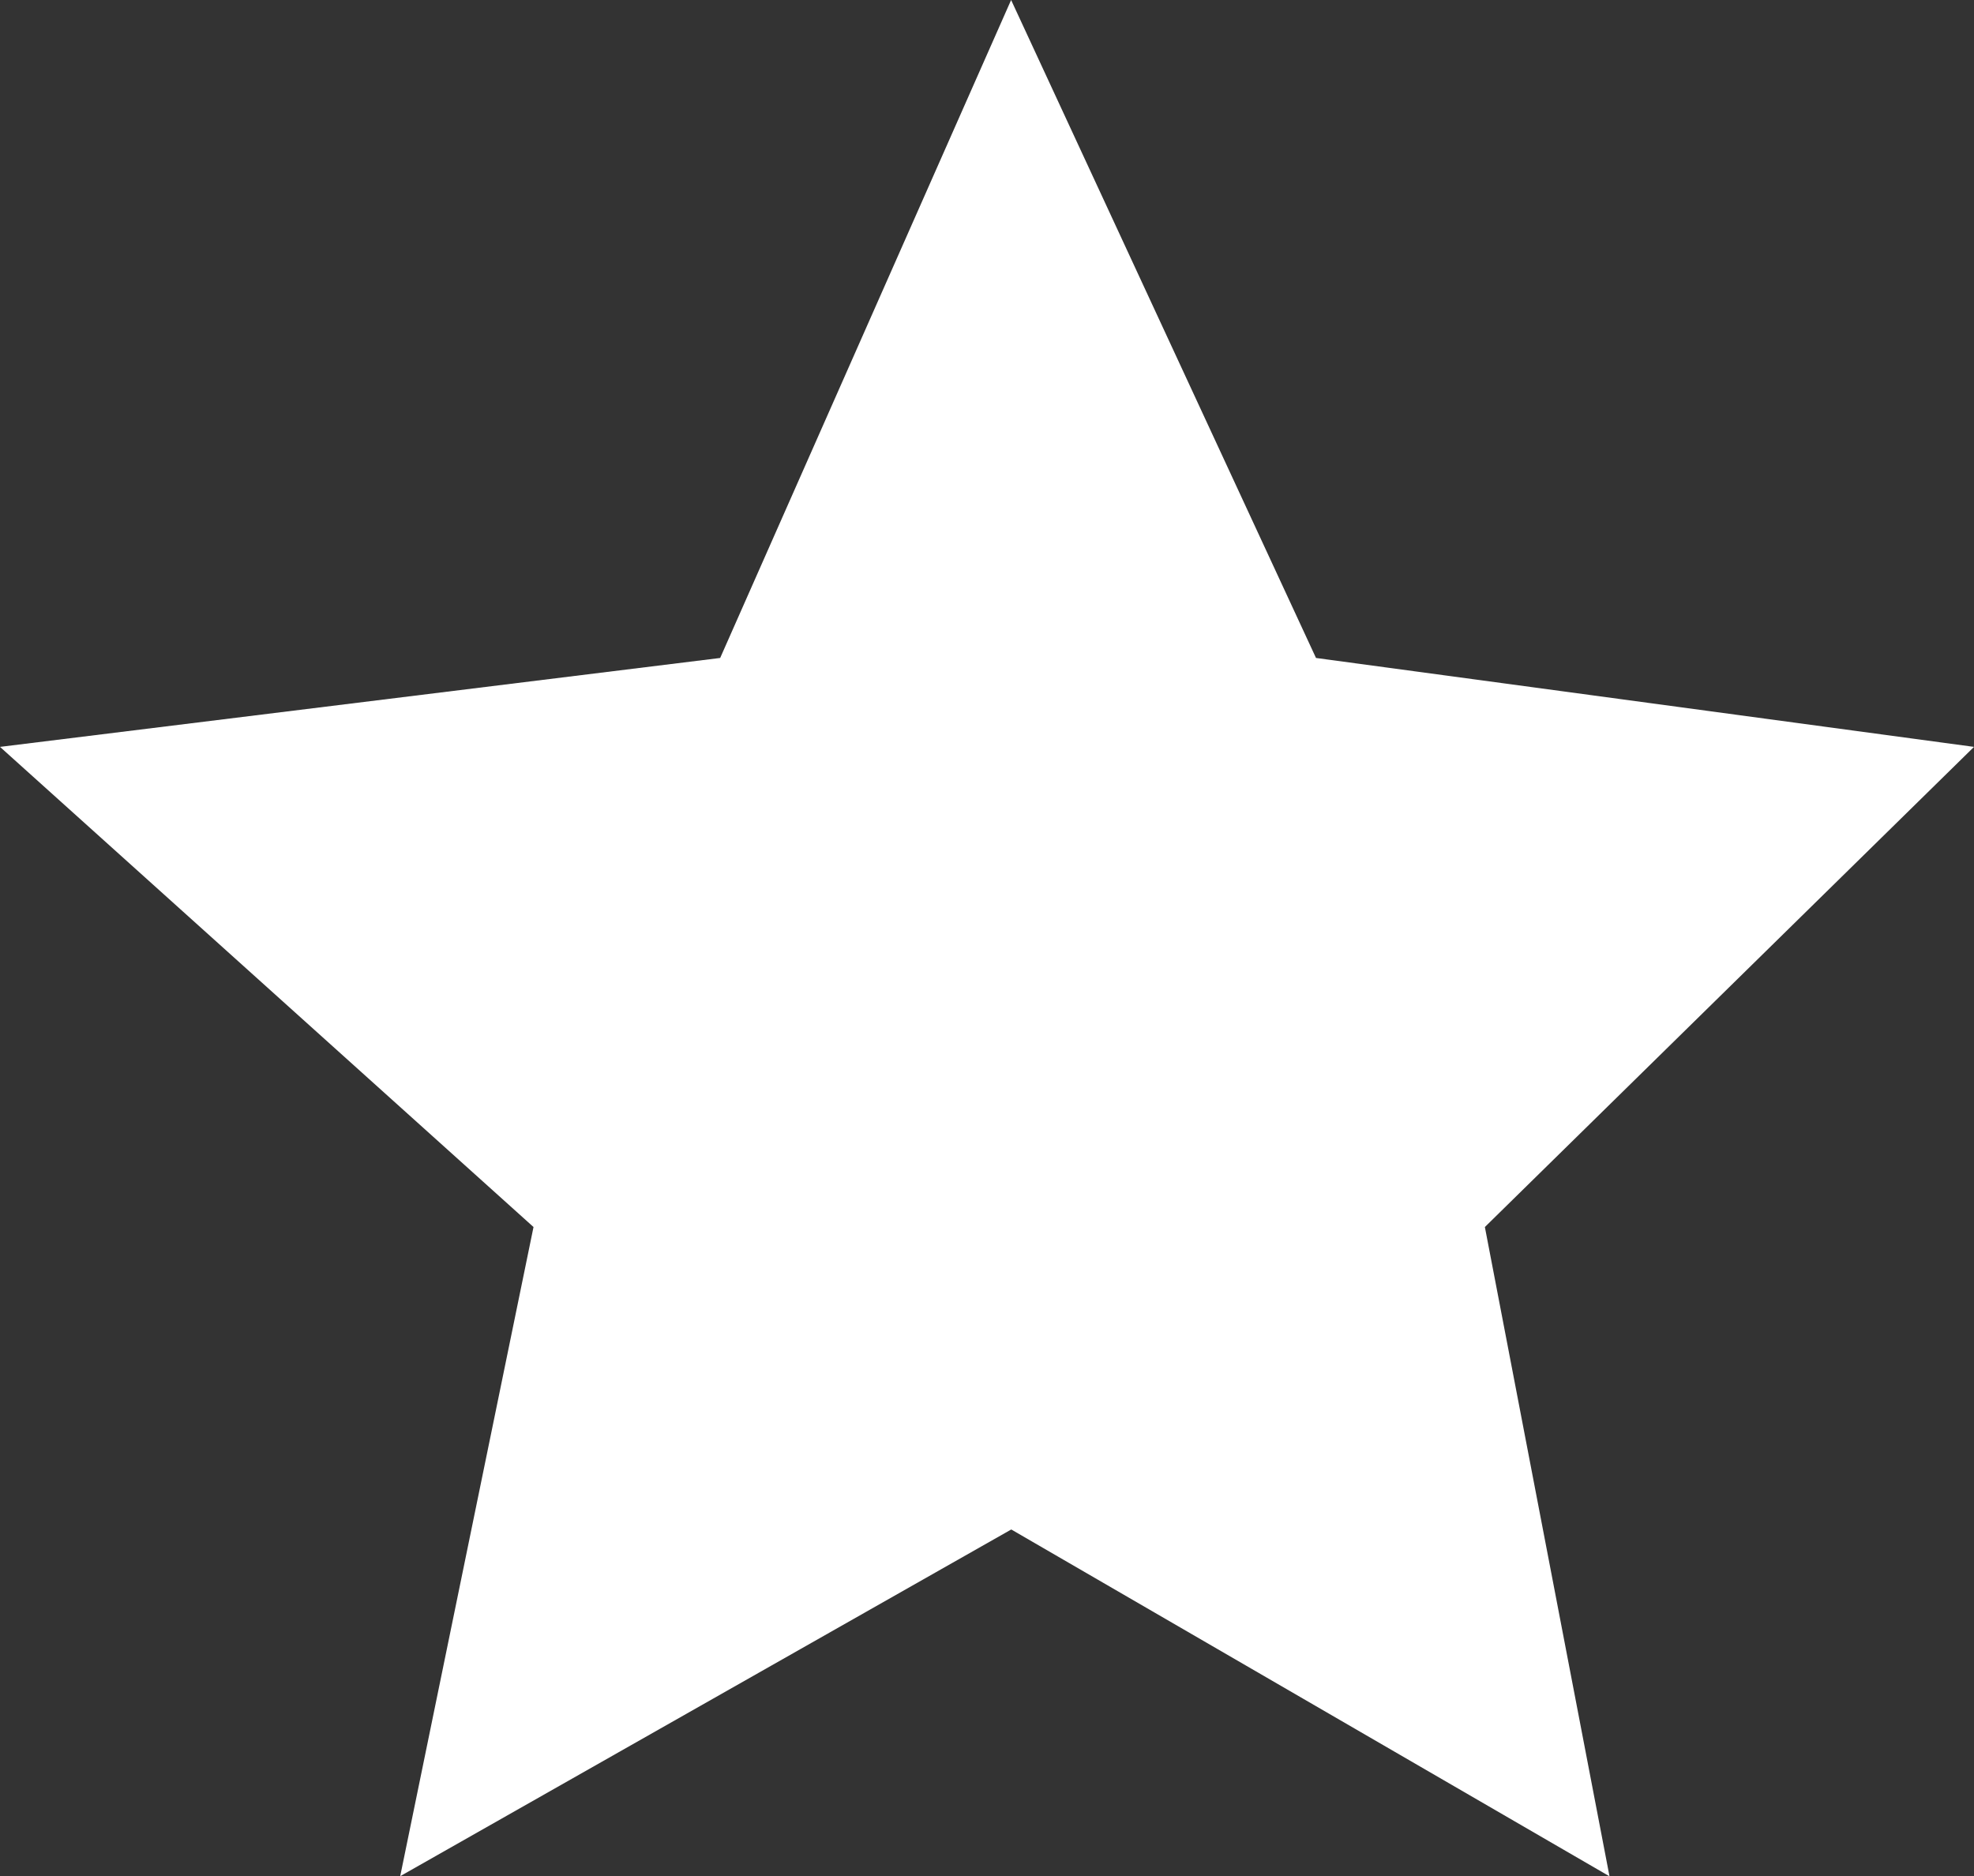 <svg xmlns="http://www.w3.org/2000/svg" width="13.875" height="13.188" viewBox="0 0 13.875 13.188">
  <rect x="0" y="0" width="13.875" height="13.188" fill="#333333" stroke="none"/>
  <defs>
    <style>
      .cls-1 {
        fill: #fff;
      }
    </style>
  </defs>
  <path id="Звезда_белая" data-name="Звезда белая" class="cls-1" d="M346.67,859.375,344.625,864l-5.062.625,3.75,3.375-.937,4.563,4.295-2.437,4.205,2.438L350,868l3.438-3.375L348.813,864Z" transform="translate(-339.563 -859.375)"/>
</svg>

